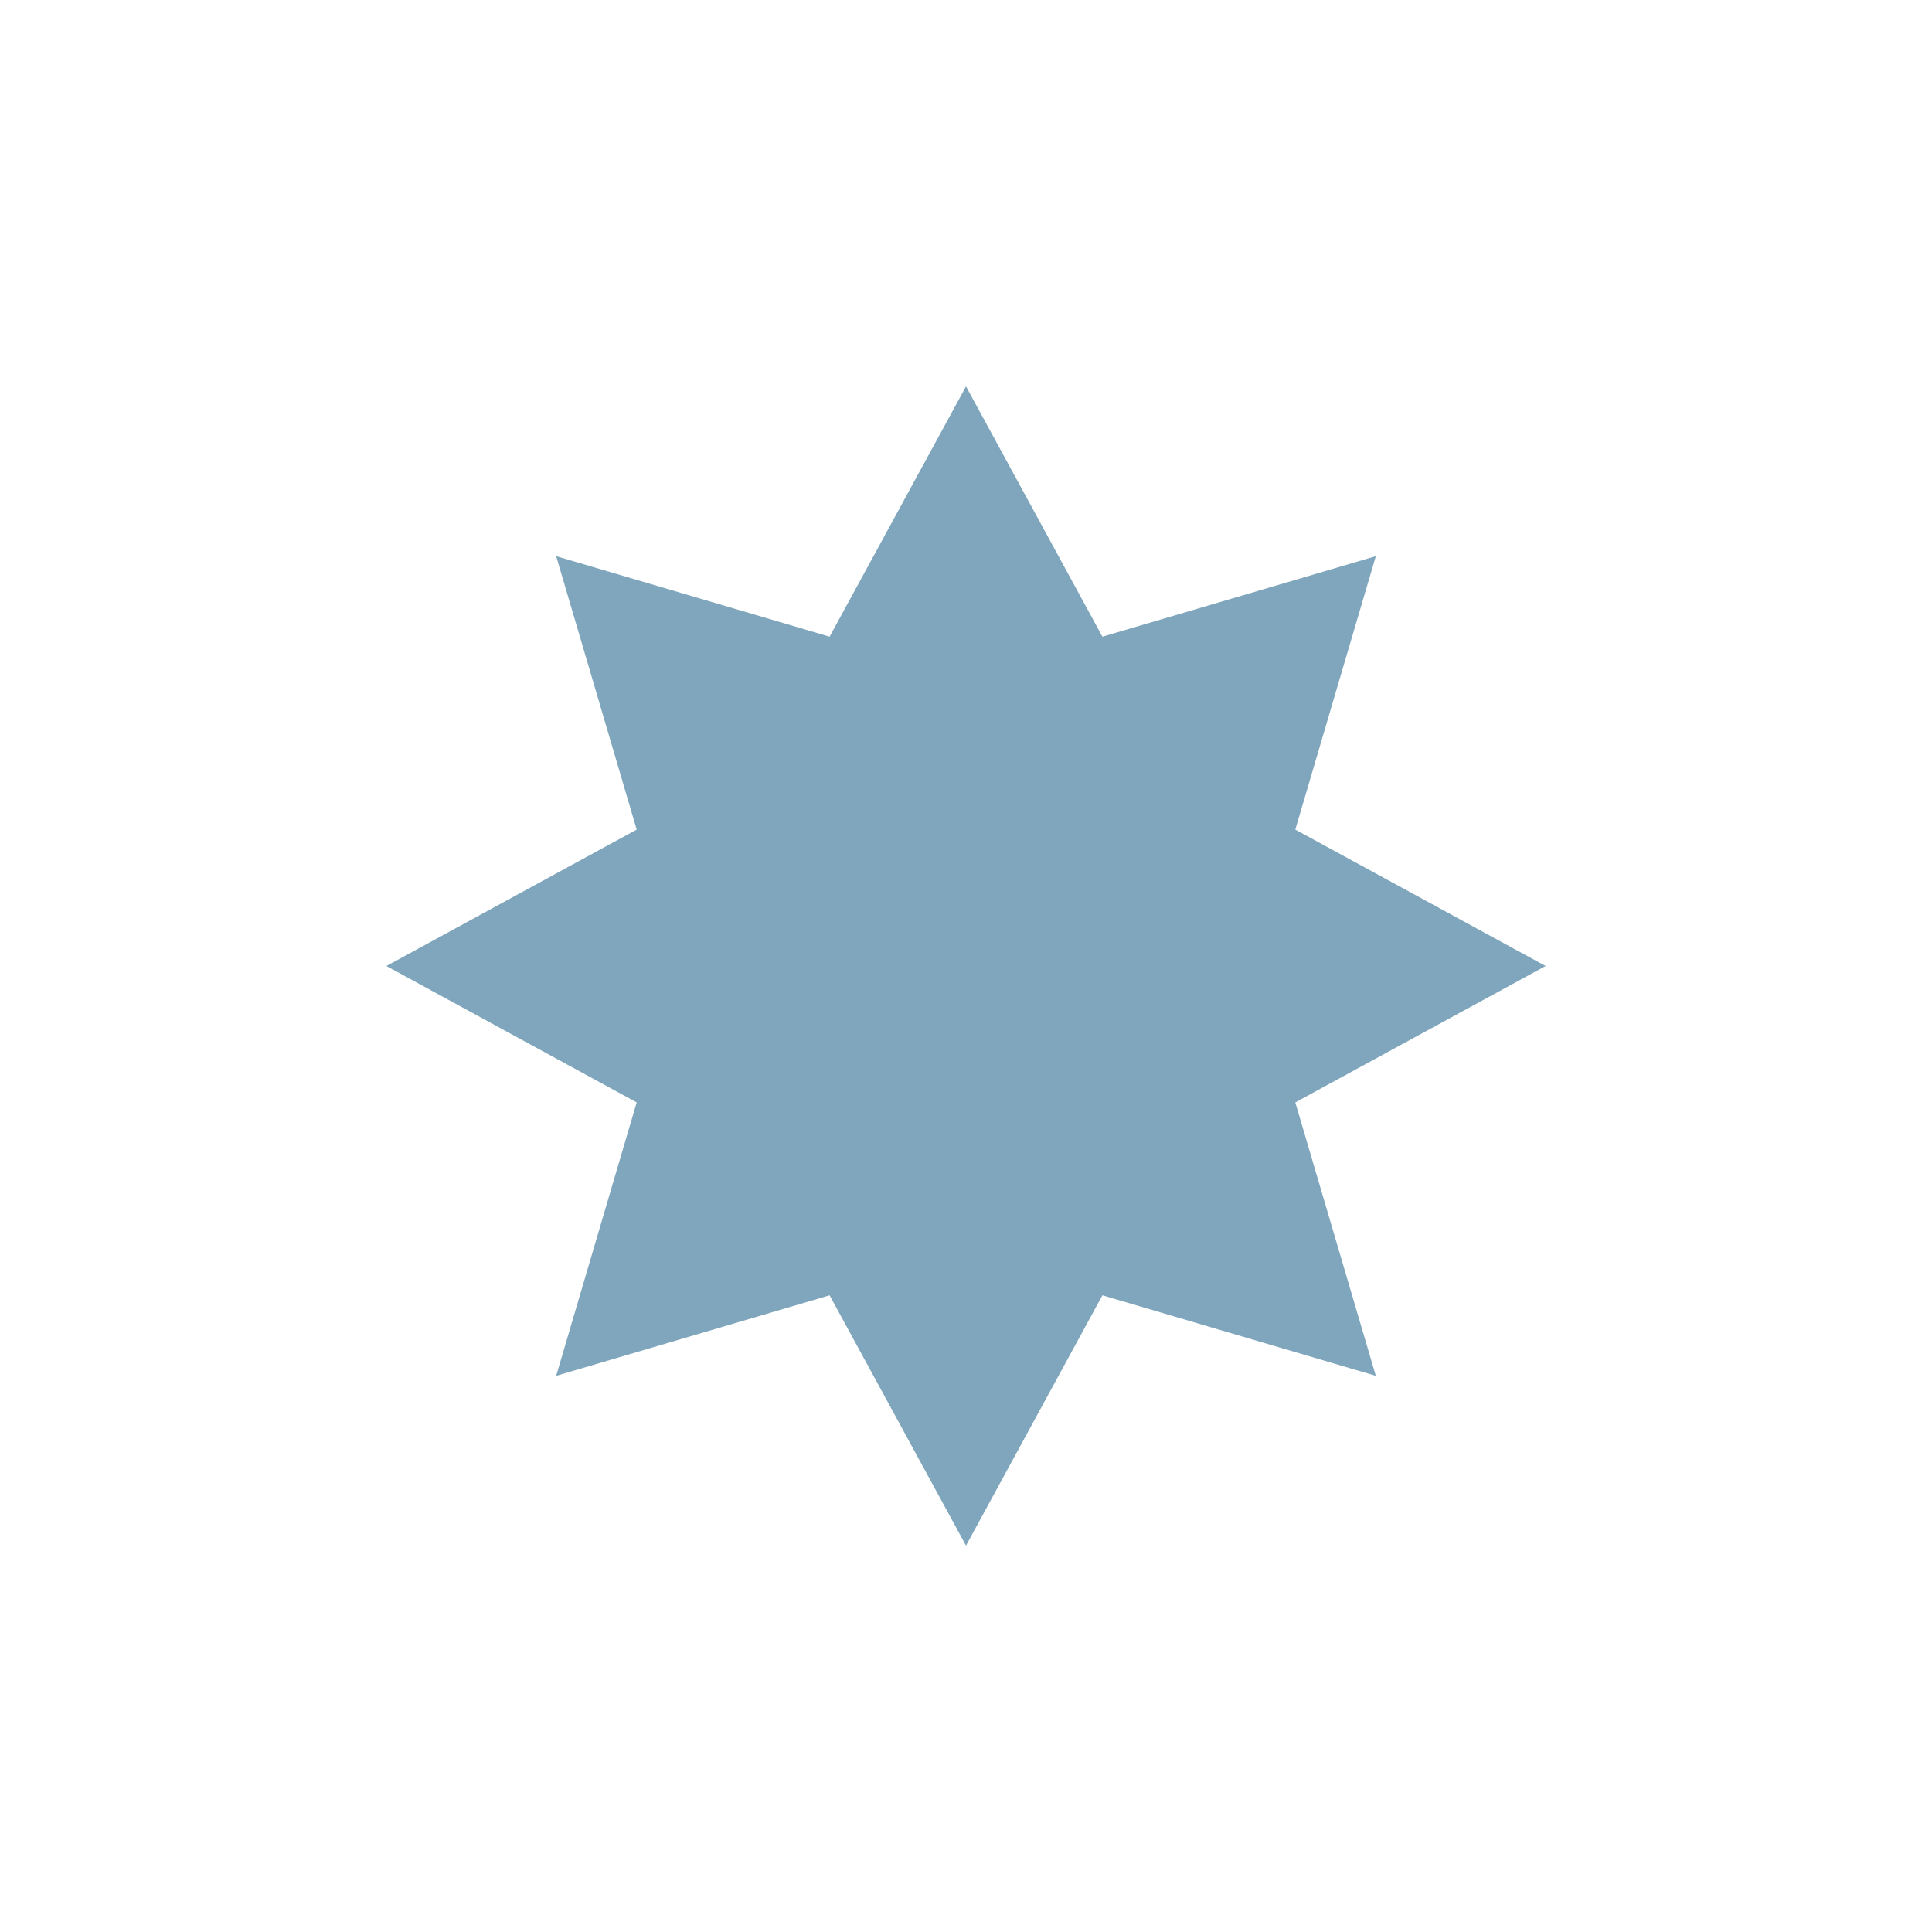 <svg width="200" height="200" viewBox="0 0 200 200" fill="none" xmlns="http://www.w3.org/2000/svg">
<path d="M100 40L114.121 65.909L142.426 57.574L134.091 85.879L160 100L134.091 114.121L142.426 142.426L114.121 134.091L100 160L85.879 134.091L57.574 142.426L65.909 114.121L40 100L65.909 85.879L57.574 57.574L85.879 65.909L100 40Z" fill="#7FA6BC"/>
</svg>

